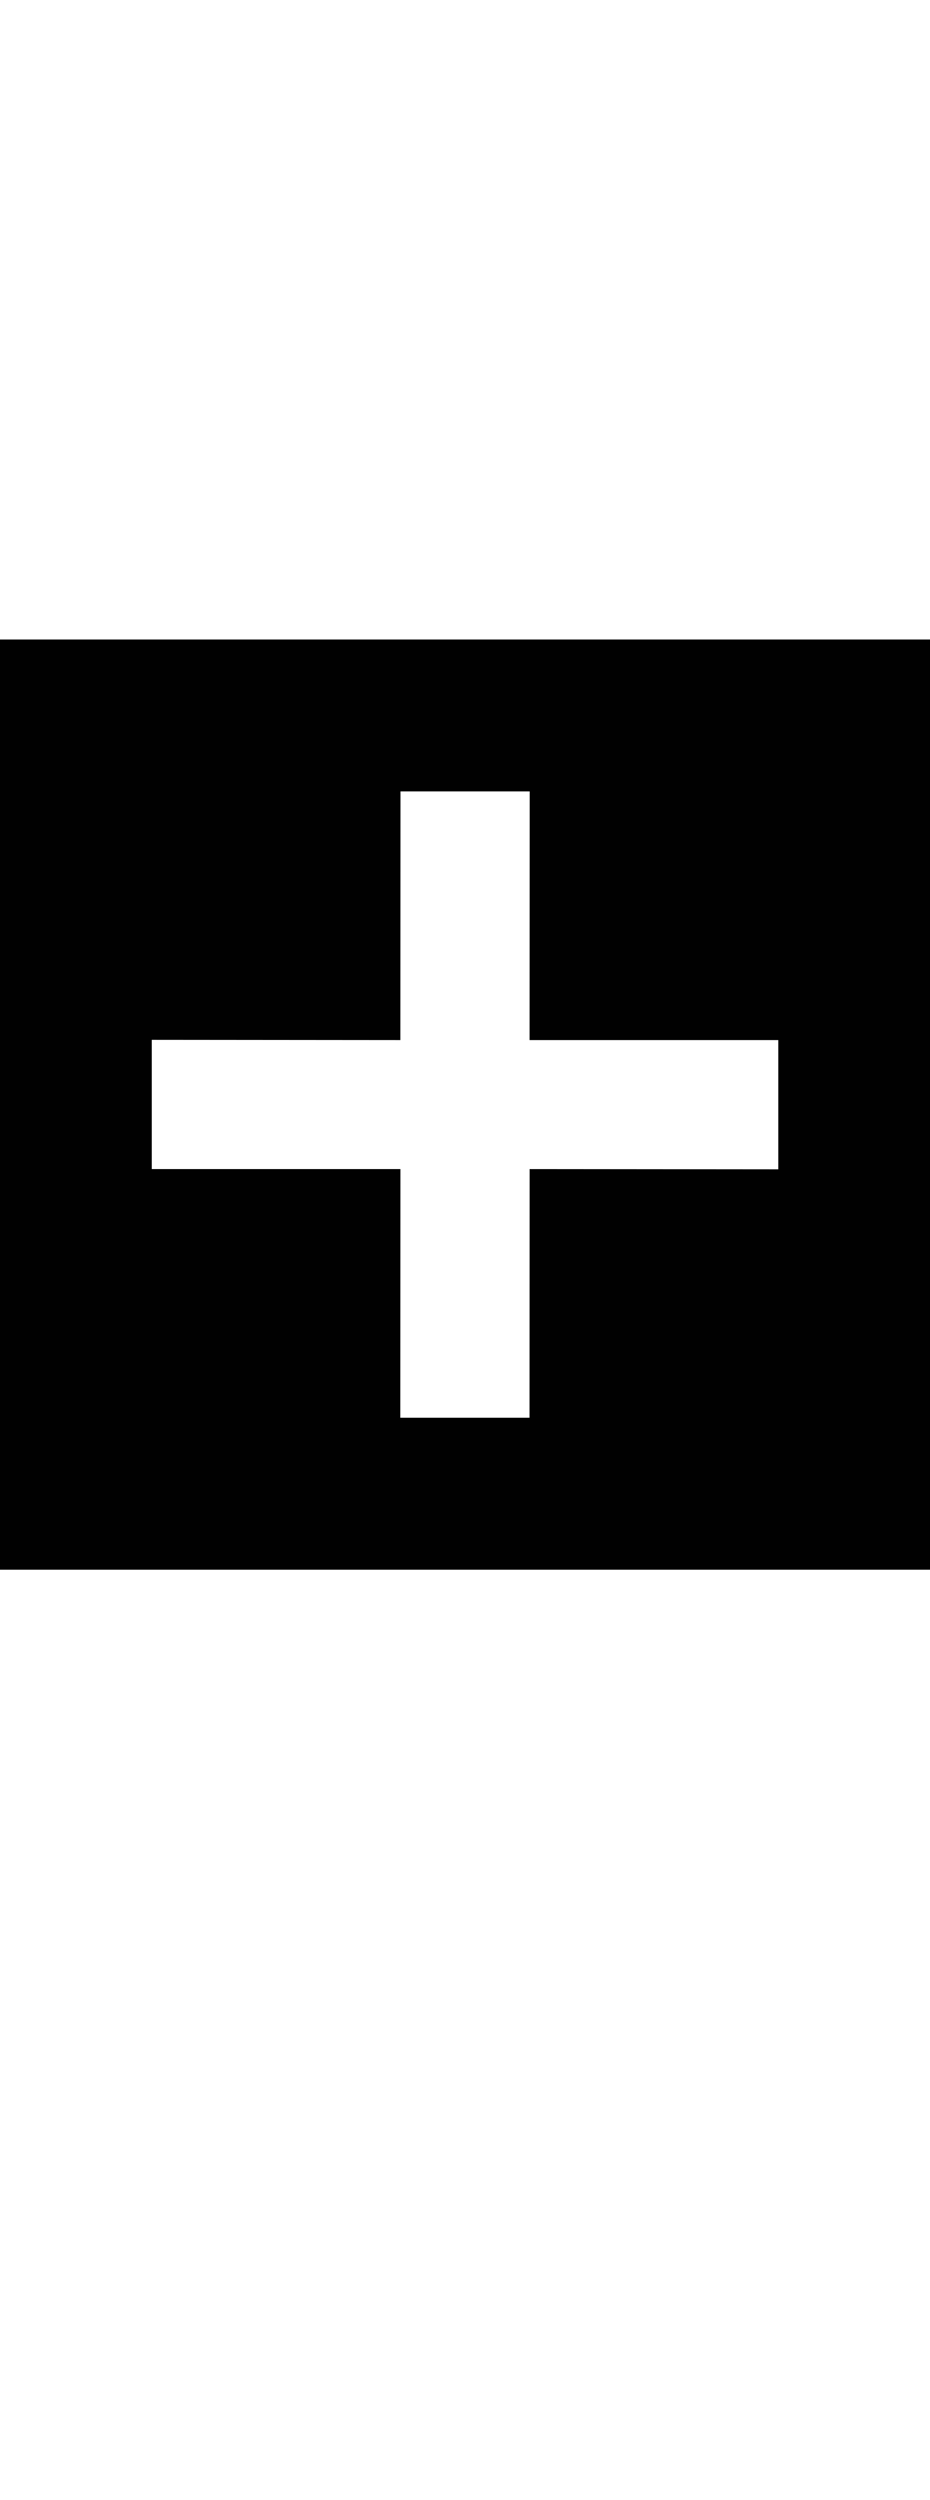 <?xml version="1.0" encoding="iso-8859-1"?>
<!-- Generator: Adobe Illustrator 15.0.0, SVG Export Plug-In . SVG Version: 6.00 Build 0)  -->
<!DOCTYPE svg PUBLIC "-//W3C//DTD SVG 1.1//EN" "http://www.w3.org/Graphics/SVG/1.1/DTD/svg11.dtd">
<svg version="1.1" id="Layer_1" xmlns="http://www.w3.org/2000/svg" xmlns:xlink="http://www.w3.org/1999/xlink" x="0px" y="0px"
	 width="16px" height="43px" viewBox="0 0 16 43" style="enable-background:new 0 0 16 43;" xml:space="preserve">
<path style="fill:#010101;" d="M0,11v16h16V11H0z M13.391,20.113l-4.279-0.004l-0.002,4.277H6.887l0.002-4.277H2.611v-2.223
	l4.277,0.004l0.002-4.277h2.223l-0.002,4.277h4.279V20.113z"/>
</svg>
